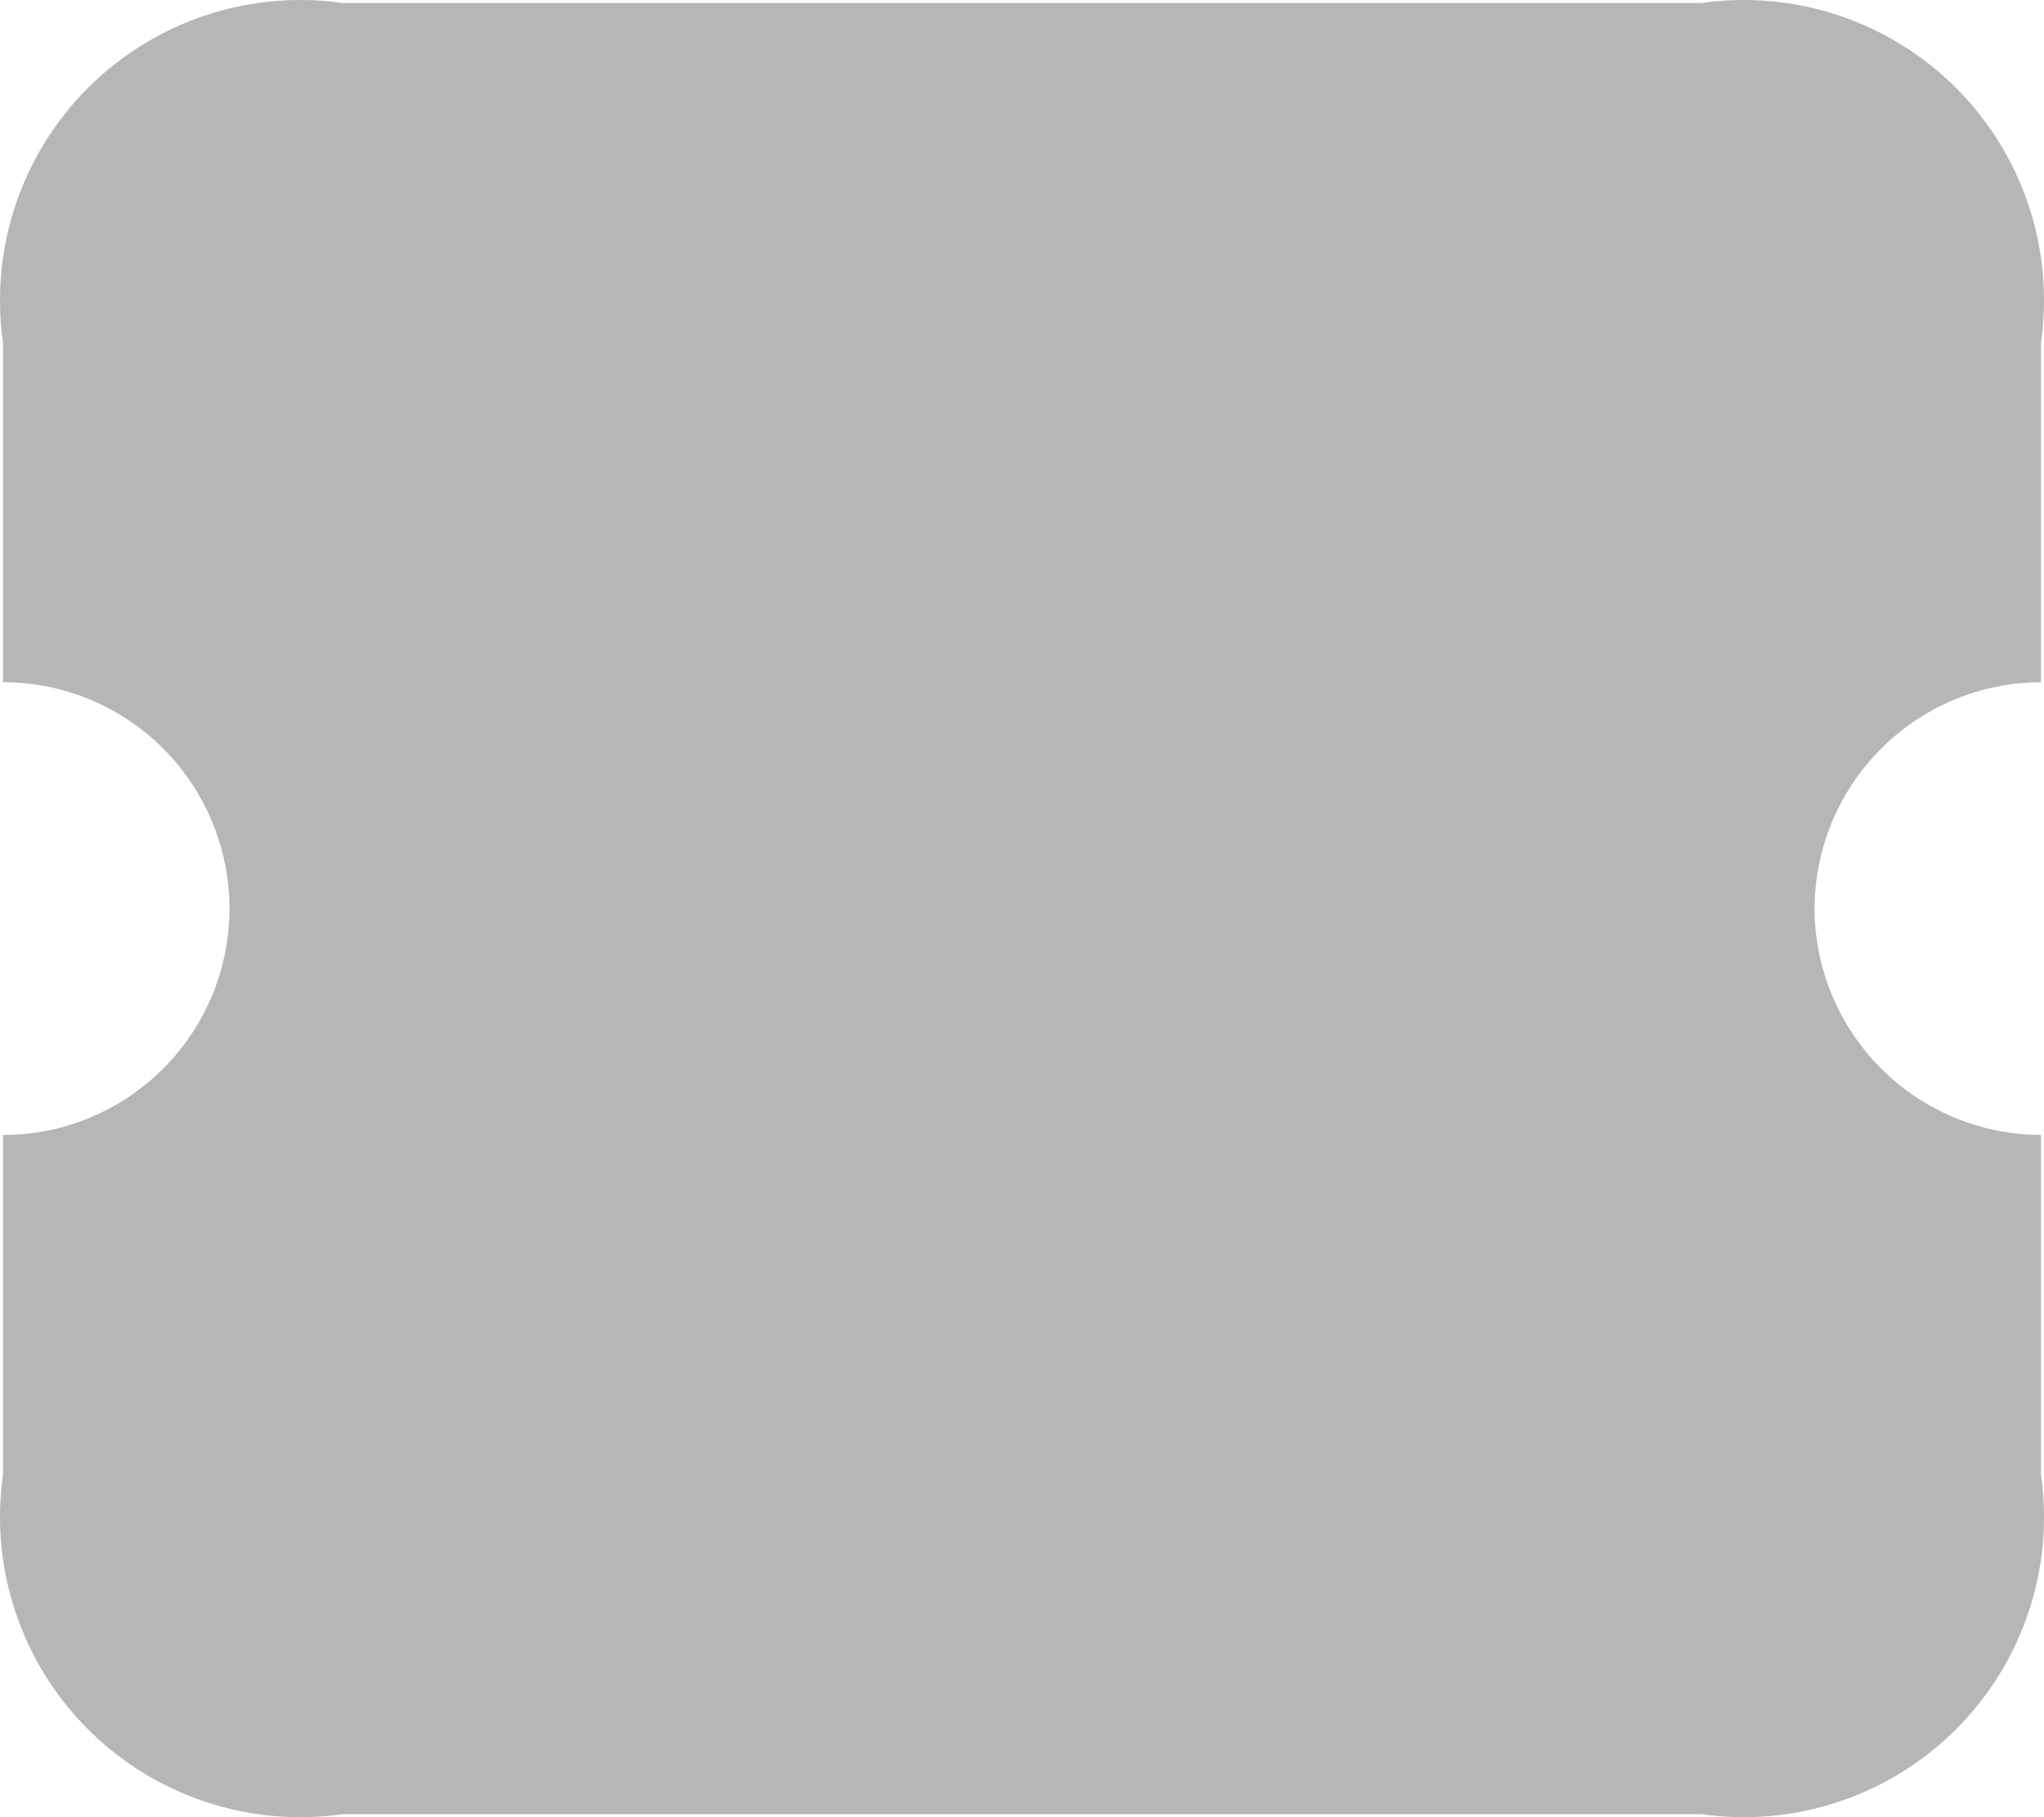 <svg width="216" height="192" viewBox="0 0 216 192" fill="none" xmlns="http://www.w3.org/2000/svg">
<path opacity="0.4" d="M191.753 96C191.771 102.338 194.299 108.412 198.782 112.893C203.266 117.375 209.341 119.902 215.682 119.921V155.801C216.378 160.675 215.929 165.644 214.371 170.314C212.813 174.985 210.189 179.229 206.706 182.71C203.224 186.191 198.979 188.814 194.306 190.371C189.634 191.929 184.664 192.377 179.788 191.682H36.212C31.336 192.377 26.366 191.929 21.694 190.371C17.021 188.814 12.776 186.191 9.294 182.71C5.811 179.229 3.187 174.985 1.629 170.314C0.071 165.644 -0.378 160.675 0.318 155.801V119.921C6.665 119.921 12.751 117.4 17.239 112.914C21.726 108.428 24.247 102.344 24.247 96C24.247 89.656 21.726 83.572 17.239 79.086C12.751 74.6 6.665 72.079 0.318 72.079V36.199C-0.378 31.325 0.071 26.356 1.629 21.686C3.187 17.015 5.811 12.771 9.294 9.29C12.776 5.809 17.021 3.186 21.694 1.629C26.366 0.071 31.336 -0.377 36.212 0.318H179.788C184.664 -0.377 189.634 0.071 194.306 1.629C198.979 3.186 203.224 5.809 206.706 9.29C210.189 12.771 212.813 17.015 214.371 21.686C215.929 26.356 216.378 31.325 215.682 36.199V72.079C209.341 72.098 203.266 74.625 198.782 79.107C194.299 83.588 191.771 89.662 191.753 96Z" fill="#494949"/>
</svg>
